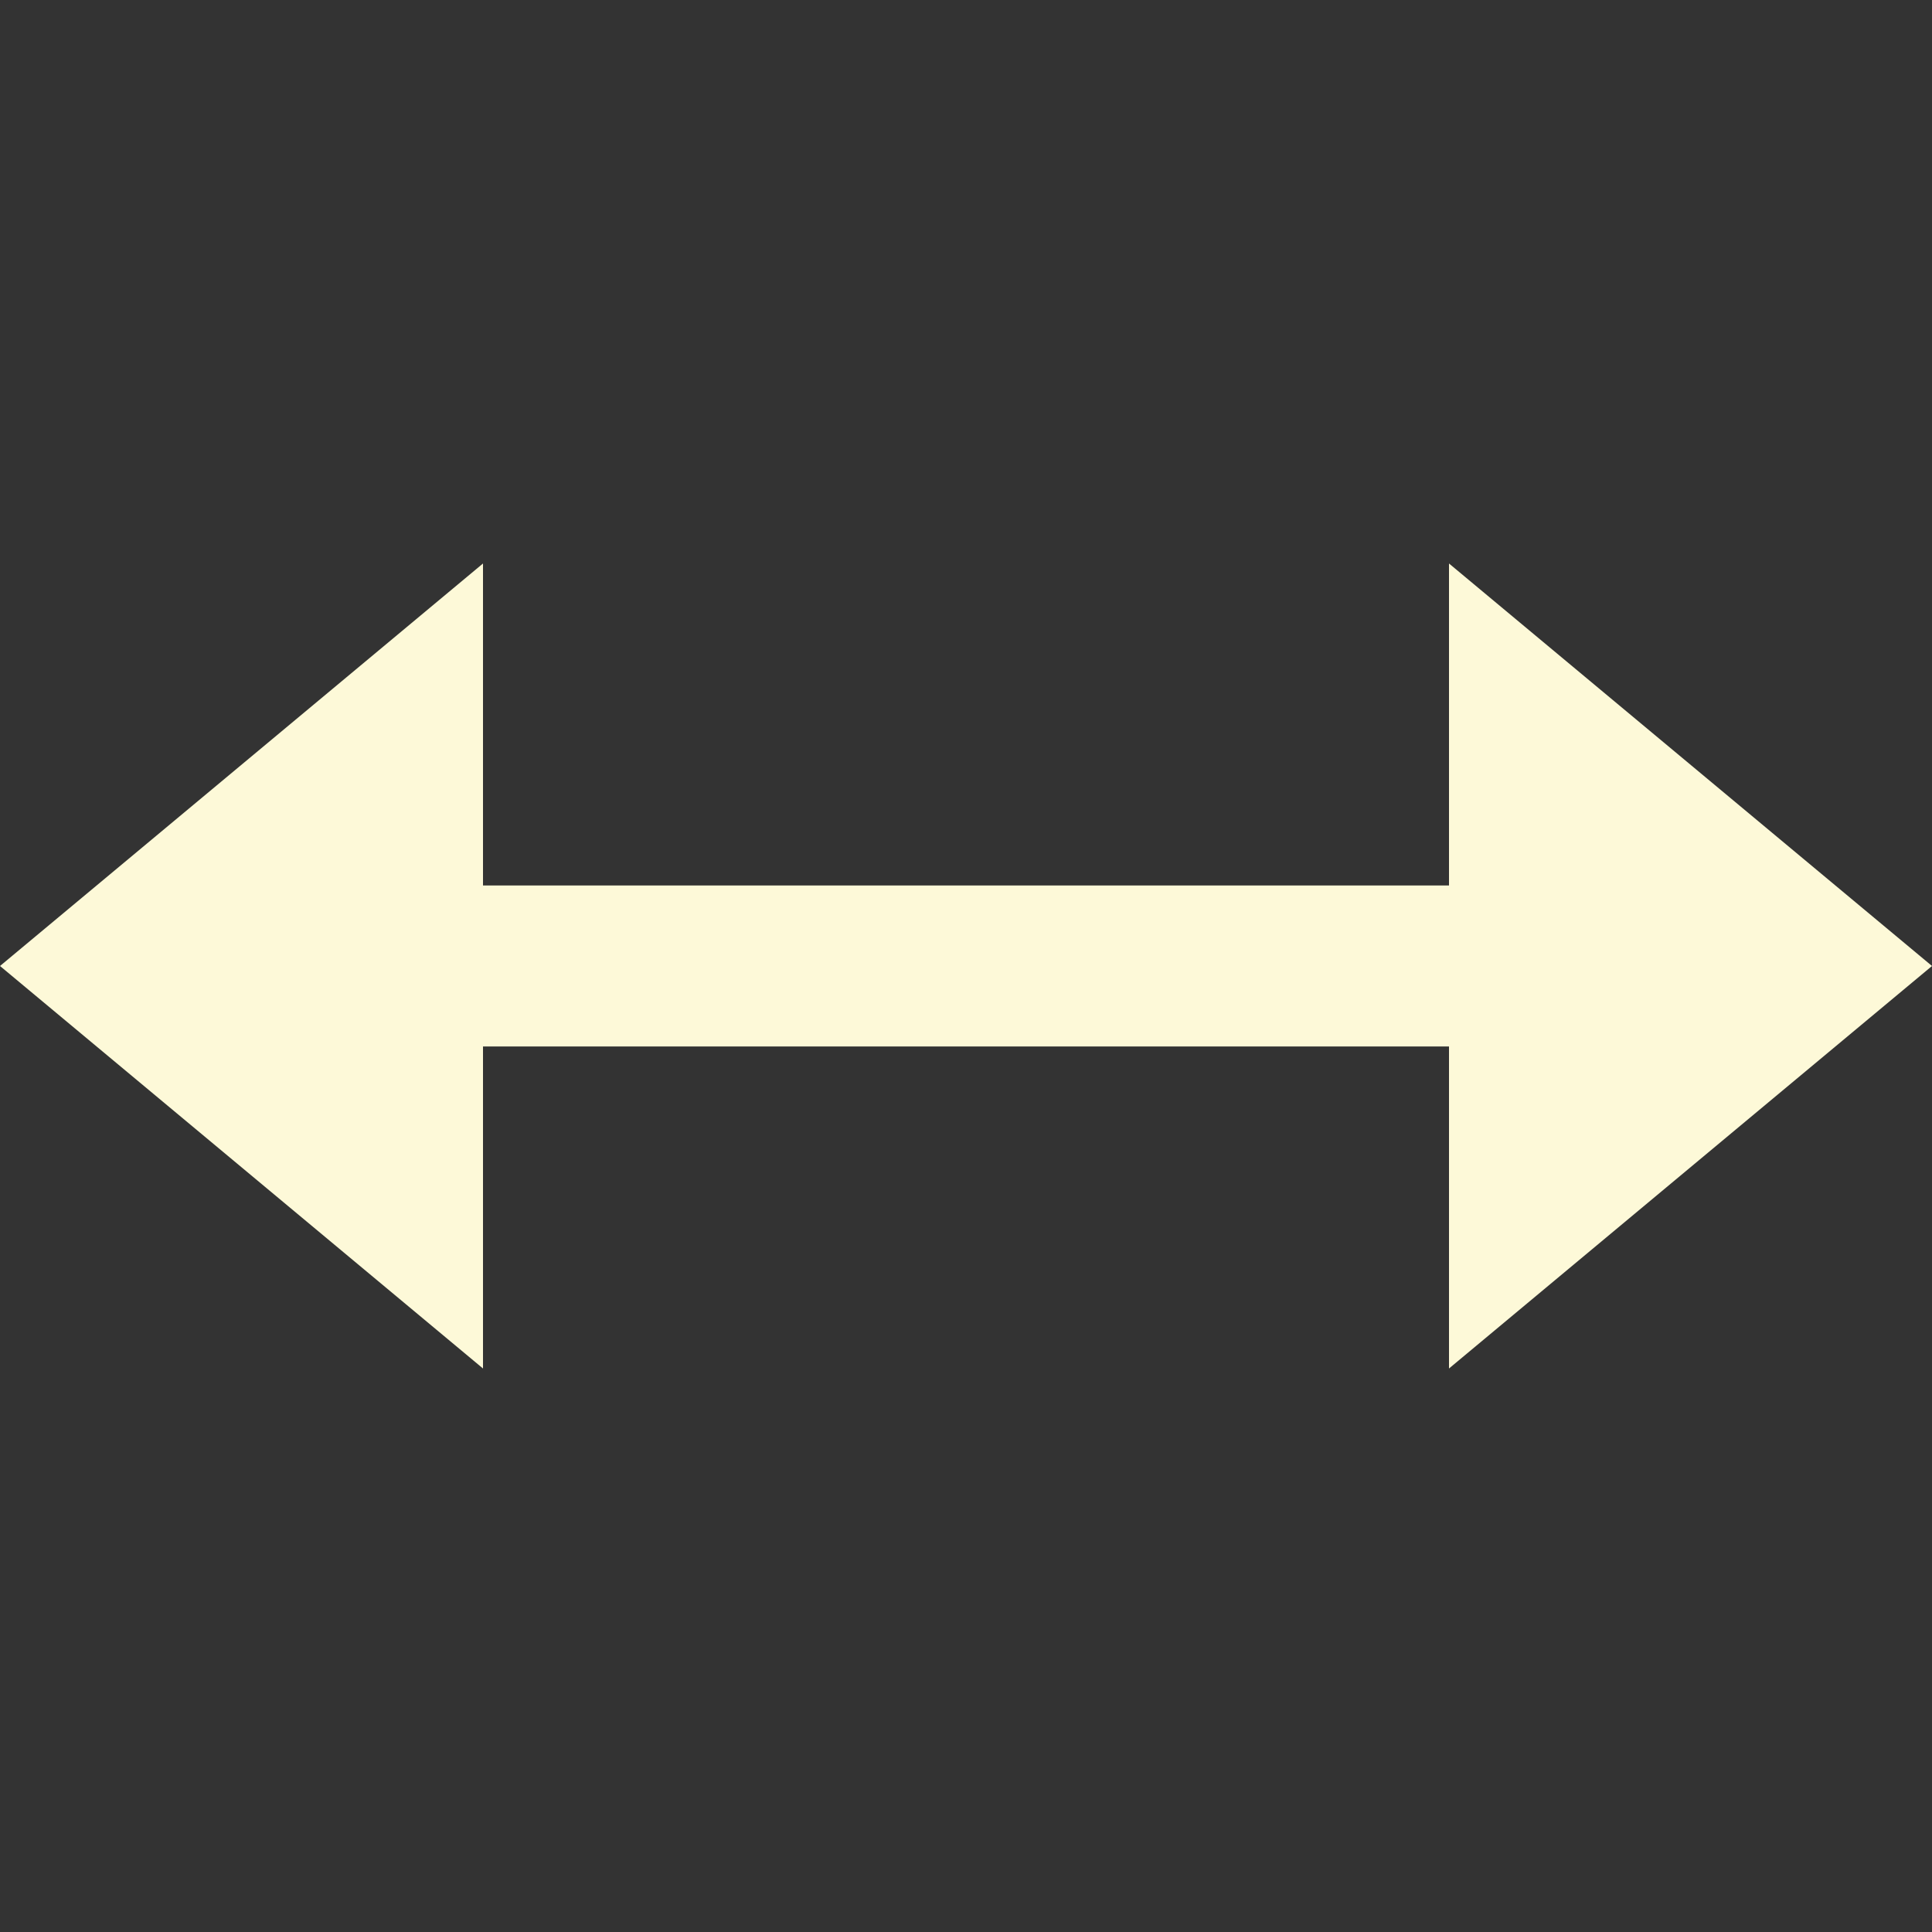 <svg xmlns="http://www.w3.org/2000/svg" width="24" height="24" viewBox="0 0 24 24">
<rect x="0" y="0" width="24" height="24" fill="#333333" stroke="none"/>
<path fill="#FDF9D8" d="M6 11v-4l-6 5 6 5v-4h12v4l6-5-6-5v4z"/></svg>